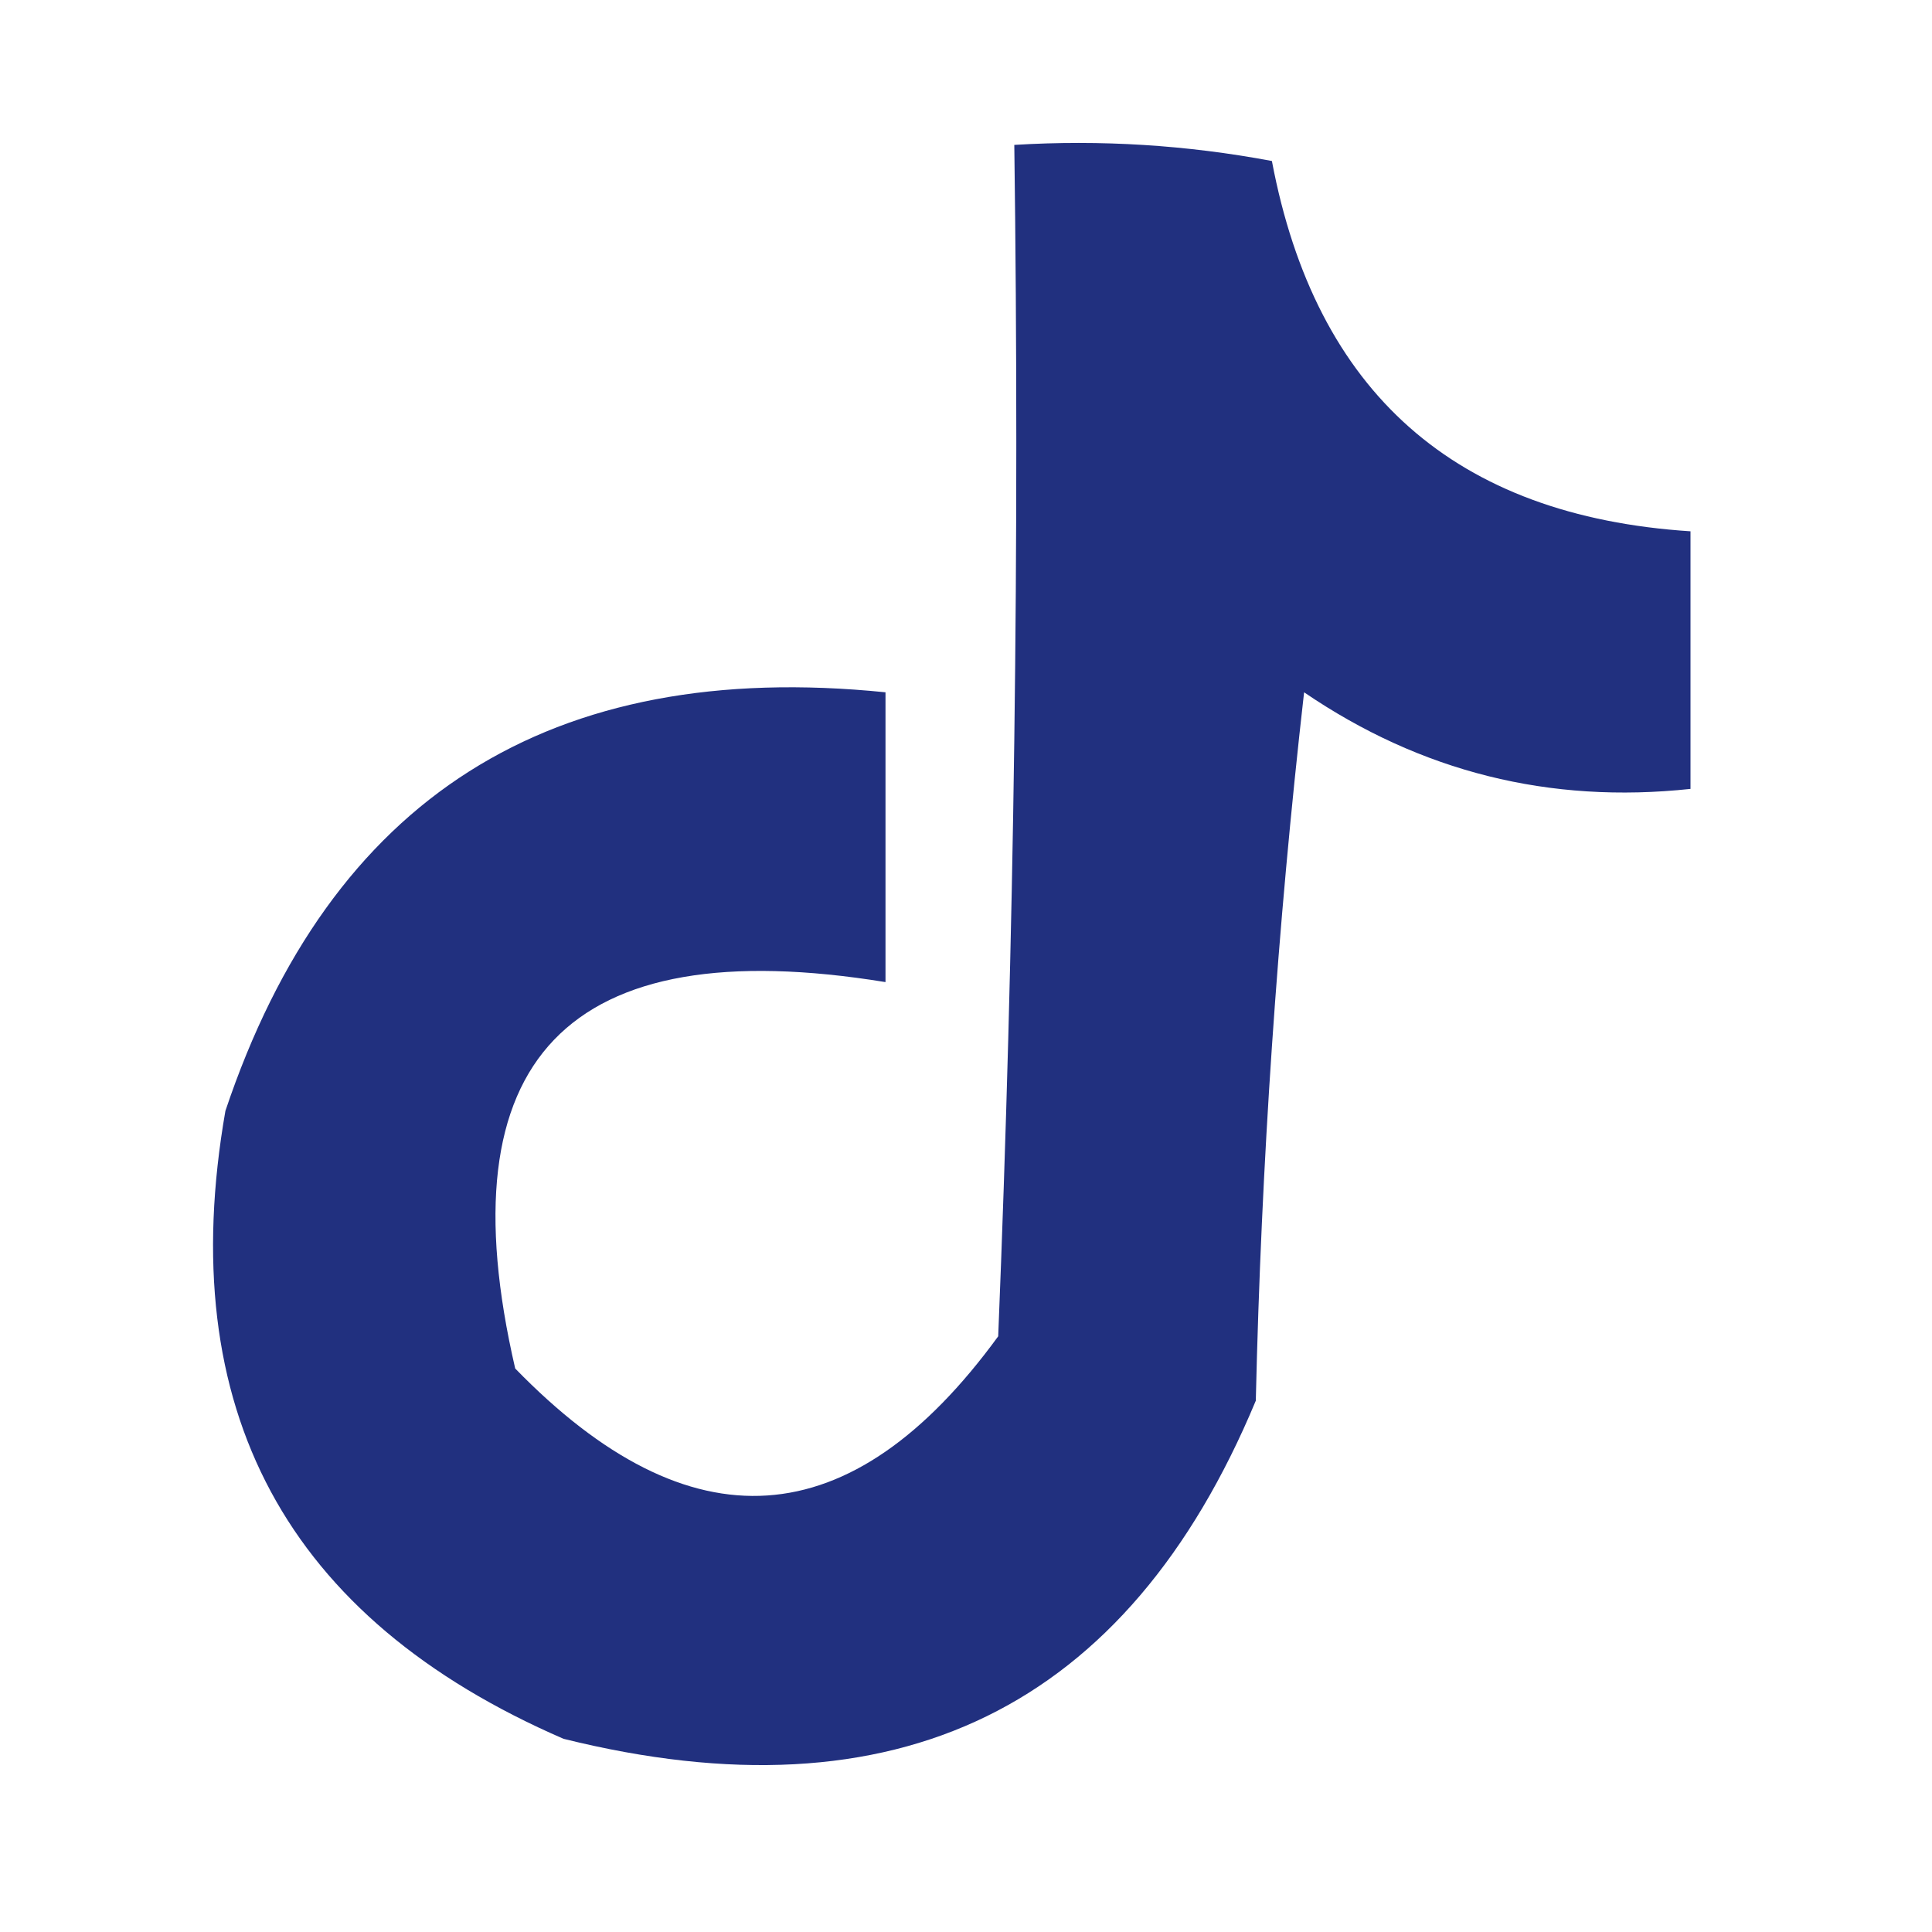 <?xml version="1.0" encoding="UTF-8"?>
<!DOCTYPE svg PUBLIC "-//W3C//DTD SVG 1.1//EN" "http://www.w3.org/Graphics/SVG/1.1/DTD/svg11.dtd">
<svg xmlns="http://www.w3.org/2000/svg" version="1.1" width="60px" height="60px" style="shape-rendering:geometricPrecision; text-rendering:geometricPrecision; image-rendering:optimizeQuality; fill-rule:evenodd; clip-rule:evenodd" xmlns:xlink="http://www.w3.org/1999/xlink">
<g><path style="opacity:0.924" fill="#102075" d="M 31.5,4.5 C 34.187,4.336 36.854,4.503 39.5,5C 40.859,12.193 45.193,16.026 52.5,16.5C 52.5,19.167 52.5,21.833 52.5,24.5C 48.126,24.971 44.126,23.971 40.5,21.5C 39.669,28.811 39.169,36.144 39,43.5C 35.013,53.071 27.847,56.571 17.5,54C 8.882,50.264 5.382,43.764 7,34.5C 10.262,24.774 17.096,20.441 27.5,21.5C 27.5,24.5 27.5,27.5 27.5,30.5C 17.609,28.889 13.775,32.889 16,42.5C 21.439,48.091 26.439,47.758 31,41.5C 31.5,29.171 31.666,16.838 31.5,4.5 Z"/></g>
</svg>
